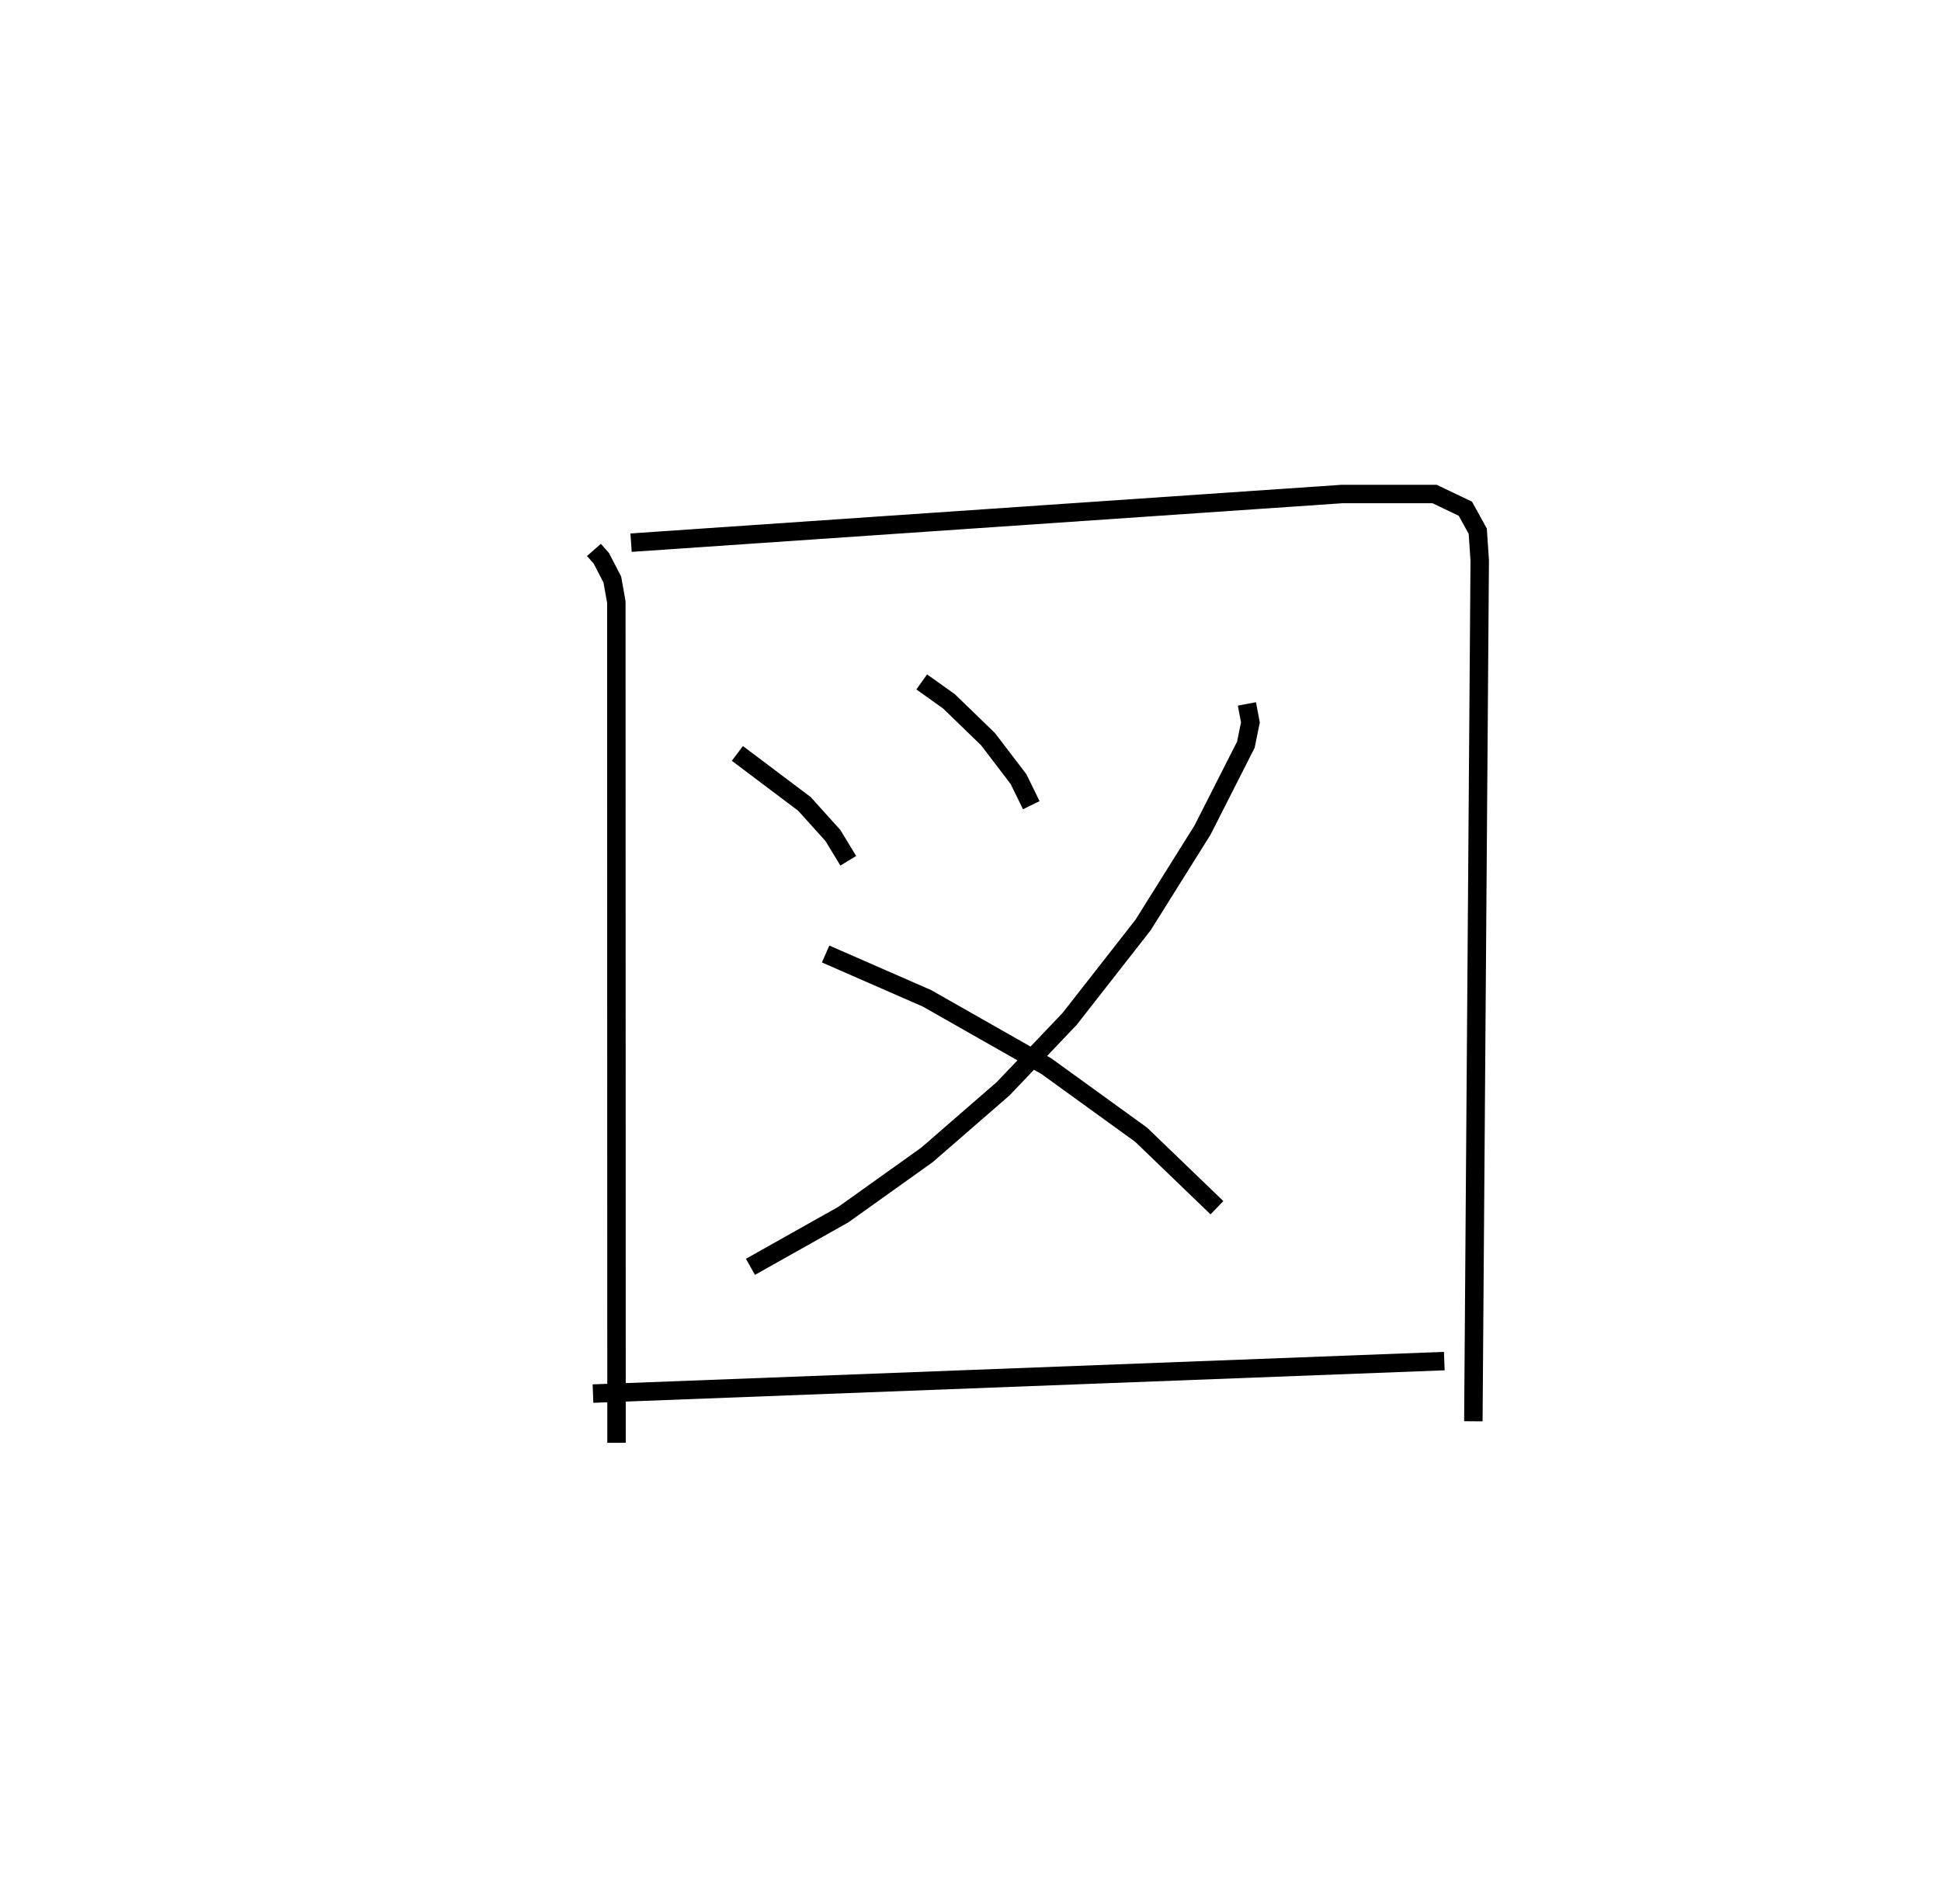 <?xml version="1.0" encoding="utf-8" ?>
<svg baseProfile="full" height="103.181" version="1.1" width="105.192" xmlns="http://www.w3.org/2000/svg" xmlns:ev="http://www.w3.org/2001/xml-events" xmlns:xlink="http://www.w3.org/1999/xlink"><defs /><rect fill="white" height="103.181" width="105.192" x="0" y="0" /><path d="M25,25 m0.0,0.0 m7.189,4.799 l0.4,0.454 0.595,1.15 l0.218,1.219 0.01,45.558 m0.788,-48.775 l38.53,-2.636 5.017,0 l1.667,0.796 0.672,1.216 l0.107,1.592 -0.345,46.642 m-39.886,-36.189 l3.632,2.733 1.546,1.715 l0.831,1.369 m3.982,-9.692 l1.479,1.055 2.111,2.044 l1.656,2.169 0.691,1.412 m11.686,-5.488 l0.189,1.002 -0.246,1.209 l-2.349,4.626 -3.22,5.142 l-3.982,5.09 -3.603,3.784 l-4.126,3.583 -4.533,3.236 l-5.036,2.831 m4.075,-16.951 l5.497,2.404 6.47,3.677 l5.132,3.712 4.108,3.955 m-33.815,10.072 l46.136,-1.761 " fill="none" stroke="black" stroke-width="1" /></svg>
